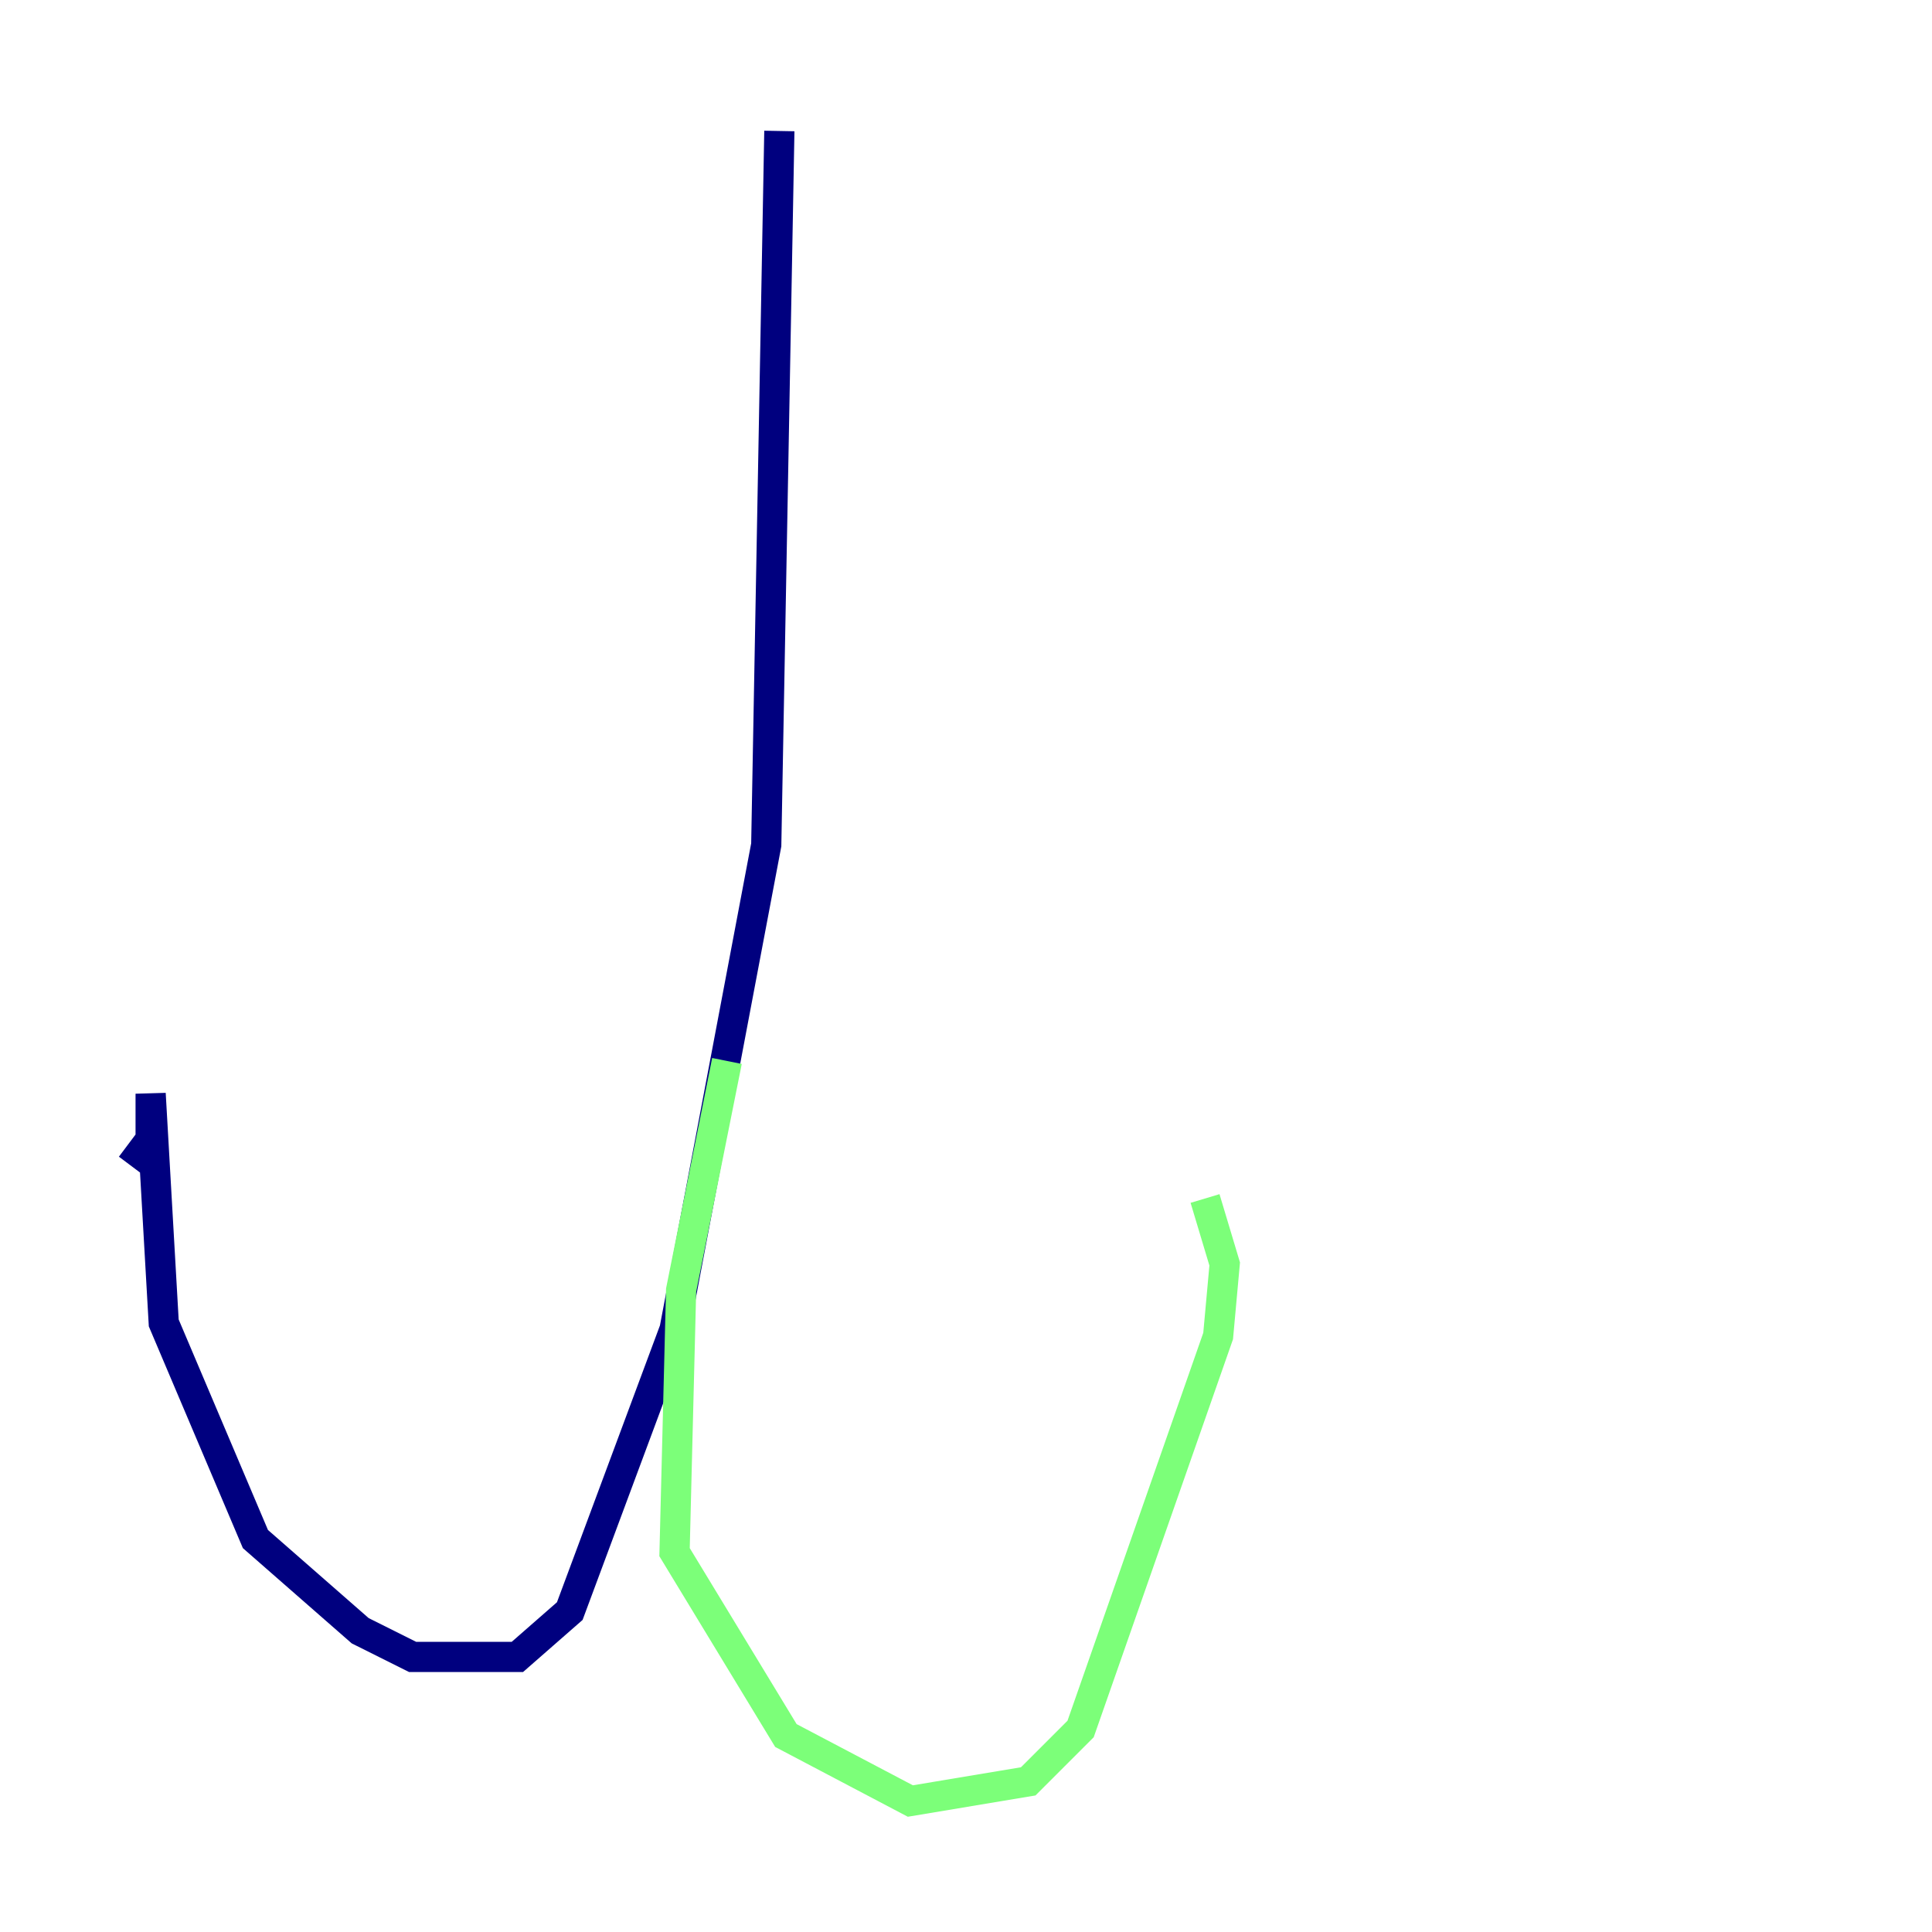 <?xml version="1.0" encoding="utf-8" ?>
<svg baseProfile="tiny" height="128" version="1.2" viewBox="0,0,128,128" width="128" xmlns="http://www.w3.org/2000/svg" xmlns:ev="http://www.w3.org/2001/xml-events" xmlns:xlink="http://www.w3.org/1999/xlink"><defs /><polyline fill="none" points="51.634,8.678 50.766,55.973 44.691,88.081 37.749,106.739 34.278,109.776 27.336,109.776 23.864,108.041 16.922,101.966 10.848,87.647 9.98,72.461 9.98,75.498 8.678,77.234" stroke="#00007f" stroke-width="2" /><polyline fill="none" points="48.163,70.291 45.125,85.478 44.691,102.834 52.068,114.983 60.312,119.322 68.122,118.02 71.593,114.549 80.705,88.515 81.139,83.742 79.837,79.403" stroke="#7cff79" stroke-width="2" /><polyline fill="none" points="43.824,94.59 43.824,94.59" stroke="#7f0000" stroke-width="2" /></svg>